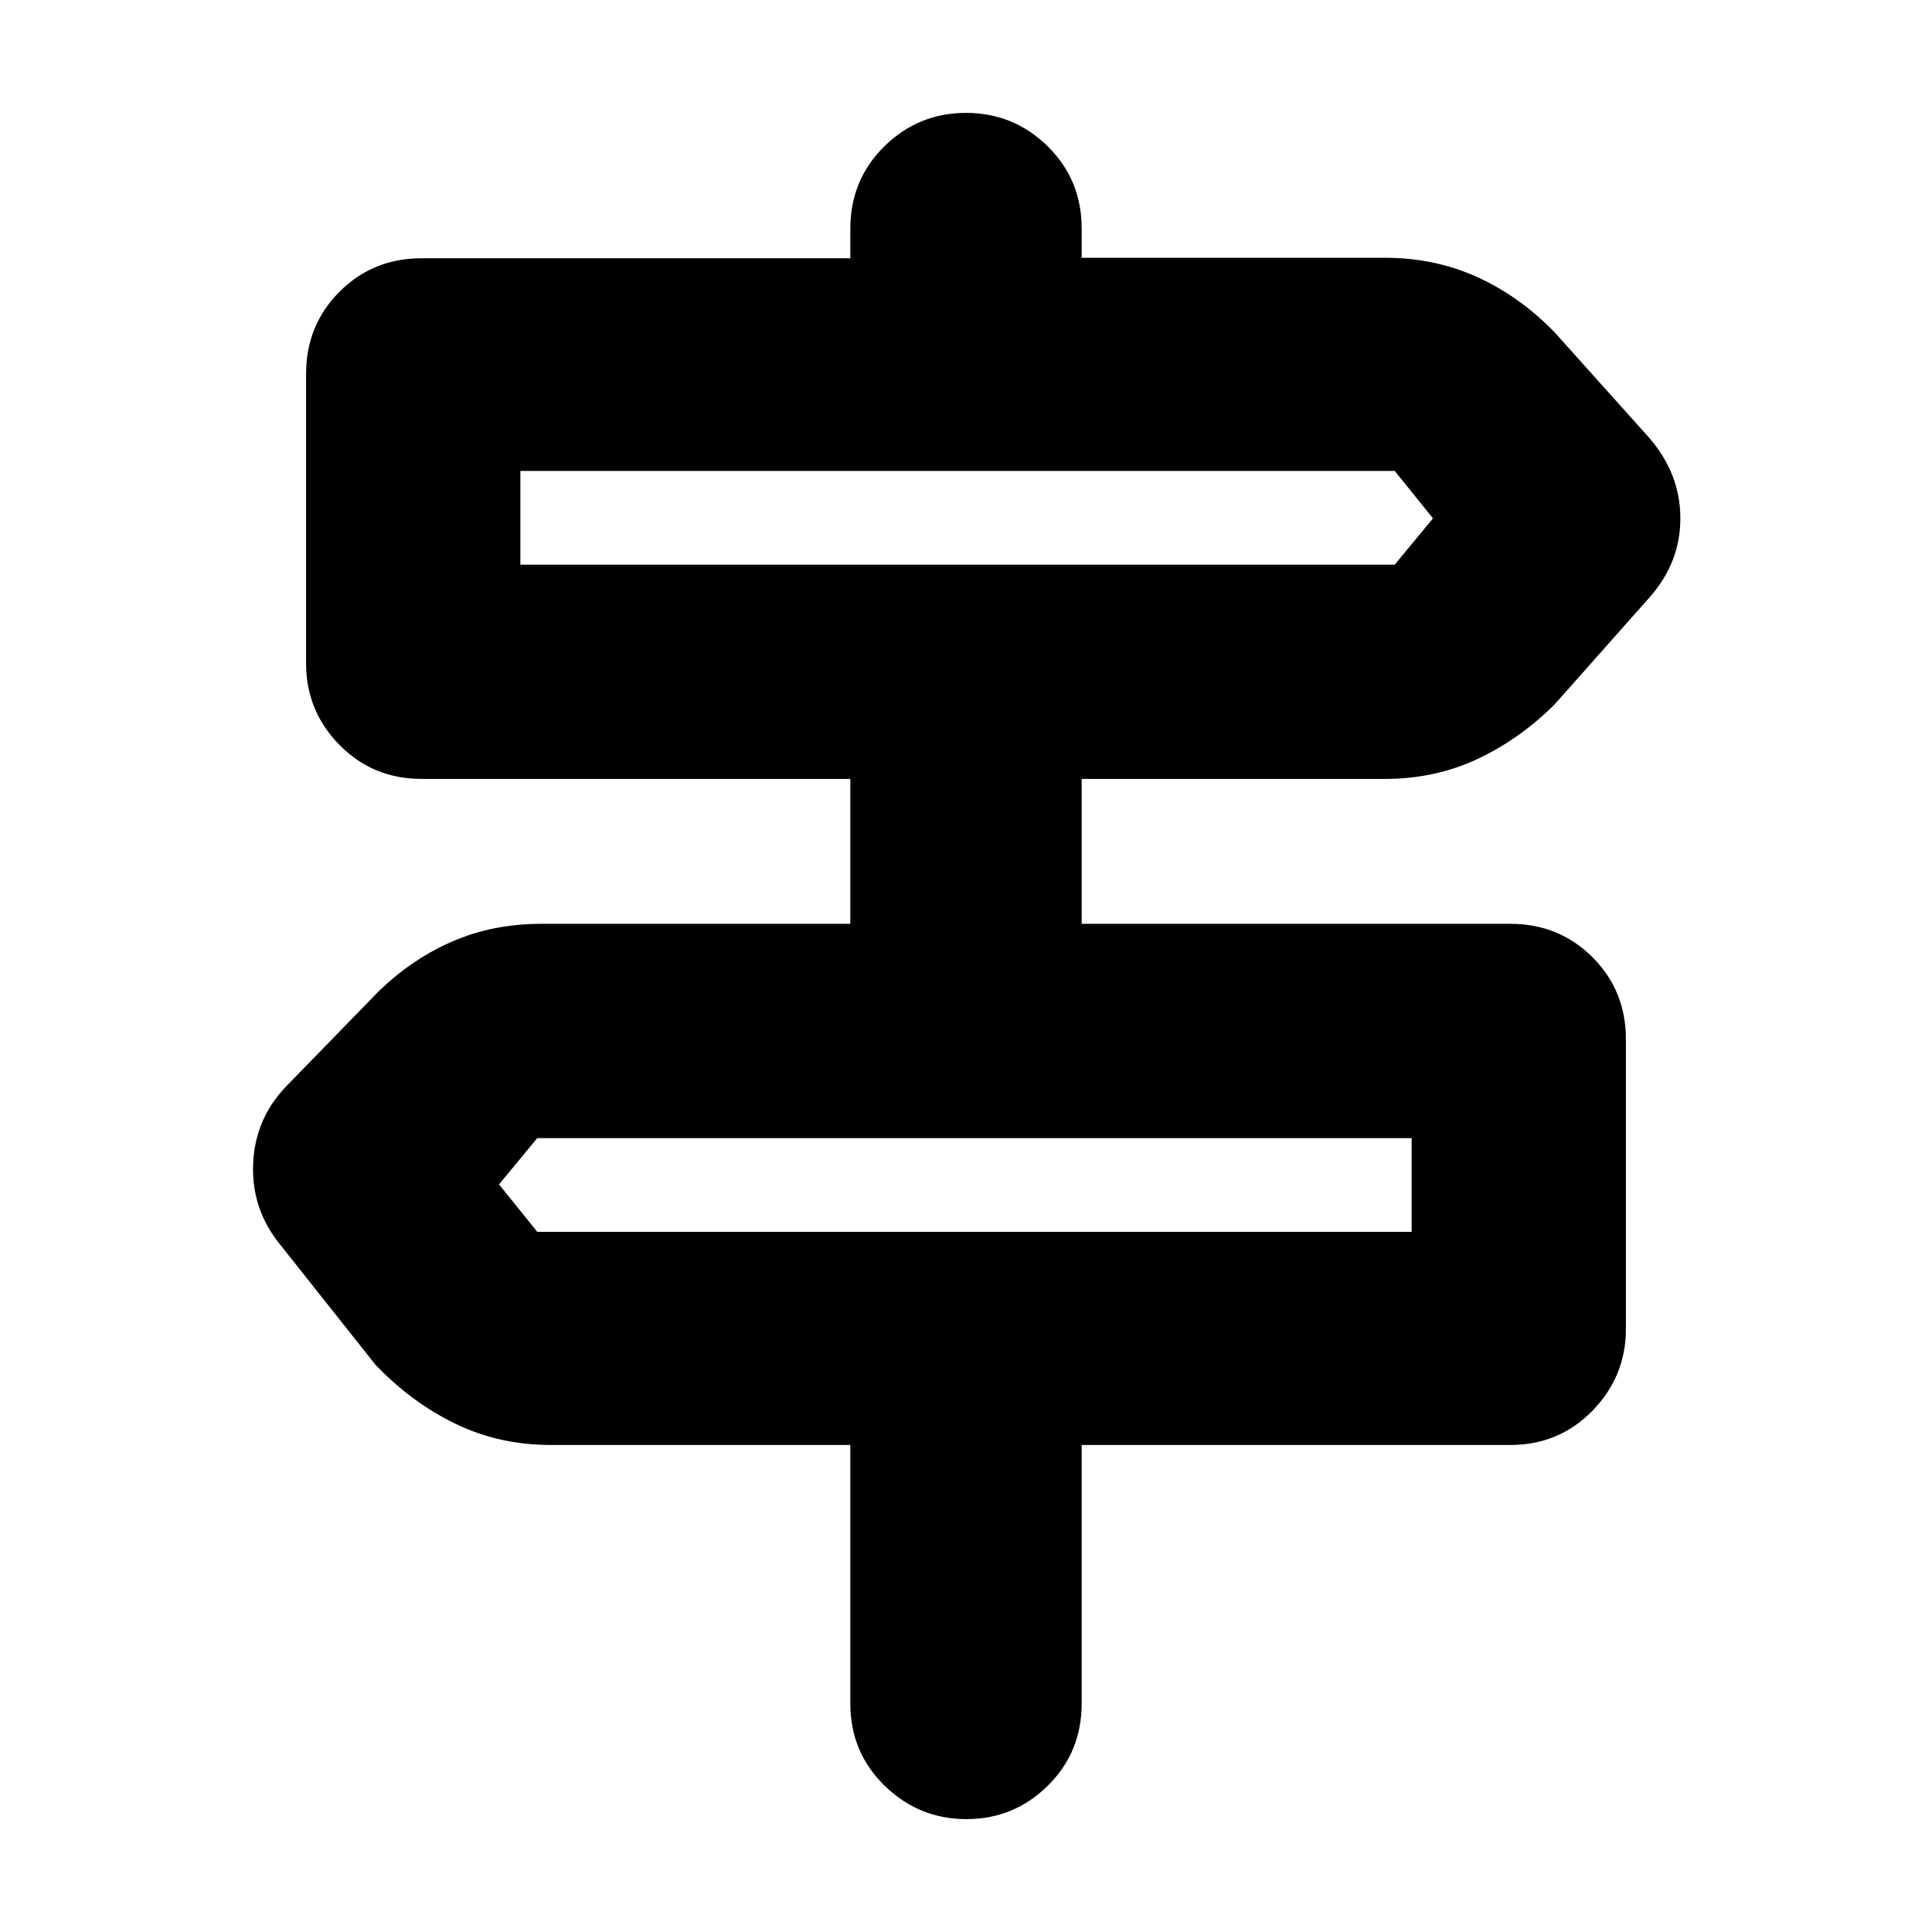 <svg xmlns="http://www.w3.org/2000/svg" height="20" viewBox="0 -960 960 960" width="20"><path d="M422.52-113.57V-242H273.65q-25.69 0-47.52-10.63-21.83-10.63-39.65-29.33l-46.61-58.78q-14.83-17.69-14.11-40.37.72-22.67 16.41-39.06l45.74-47q16.83-16.39 37-25.09 20.18-8.7 44.01-8.7h153.6v-72H209.57q-24.26 0-40.87-16.87-16.61-16.88-16.61-40.55v-143.78q0-24.23 16.61-40.88 16.61-16.64 40.87-16.64h212.95v-14.64q0-24.3 16.89-40.95 16.9-16.64 40.59-16.64 23.69 0 40.59 16.61 16.89 16.61 16.89 40.87v14.52h150.73q24.83 0 45.94 9.63t38.37 27.45l47.18 52.61q15.26 17.83 15.26 39.79 0 21.95-15.26 39.21l-47.18 53.18q-17.26 17.26-38.37 27.17-21.11 9.91-45.94 9.91H537.48v72h212.95q24.26 0 40.87 16.6 16.61 16.59 16.61 40.83v143.78q0 23.66-16.61 40.71Q774.69-242 750.43-242H537.48v128.43q0 24.26-16.83 40.87-16.84 16.61-40.44 16.61-23.6 0-40.65-16.61-17.04-16.61-17.04-40.87ZM258.57-679.43h434.47l19-23-19-23.57H258.57v46.57Zm8.39 331.52h434.47v-46.57H266.96l-19 23 19 23.57Zm-8.39-331.52V-726v46.57Zm442.86 331.52v-46.57 46.57Z"/></svg>